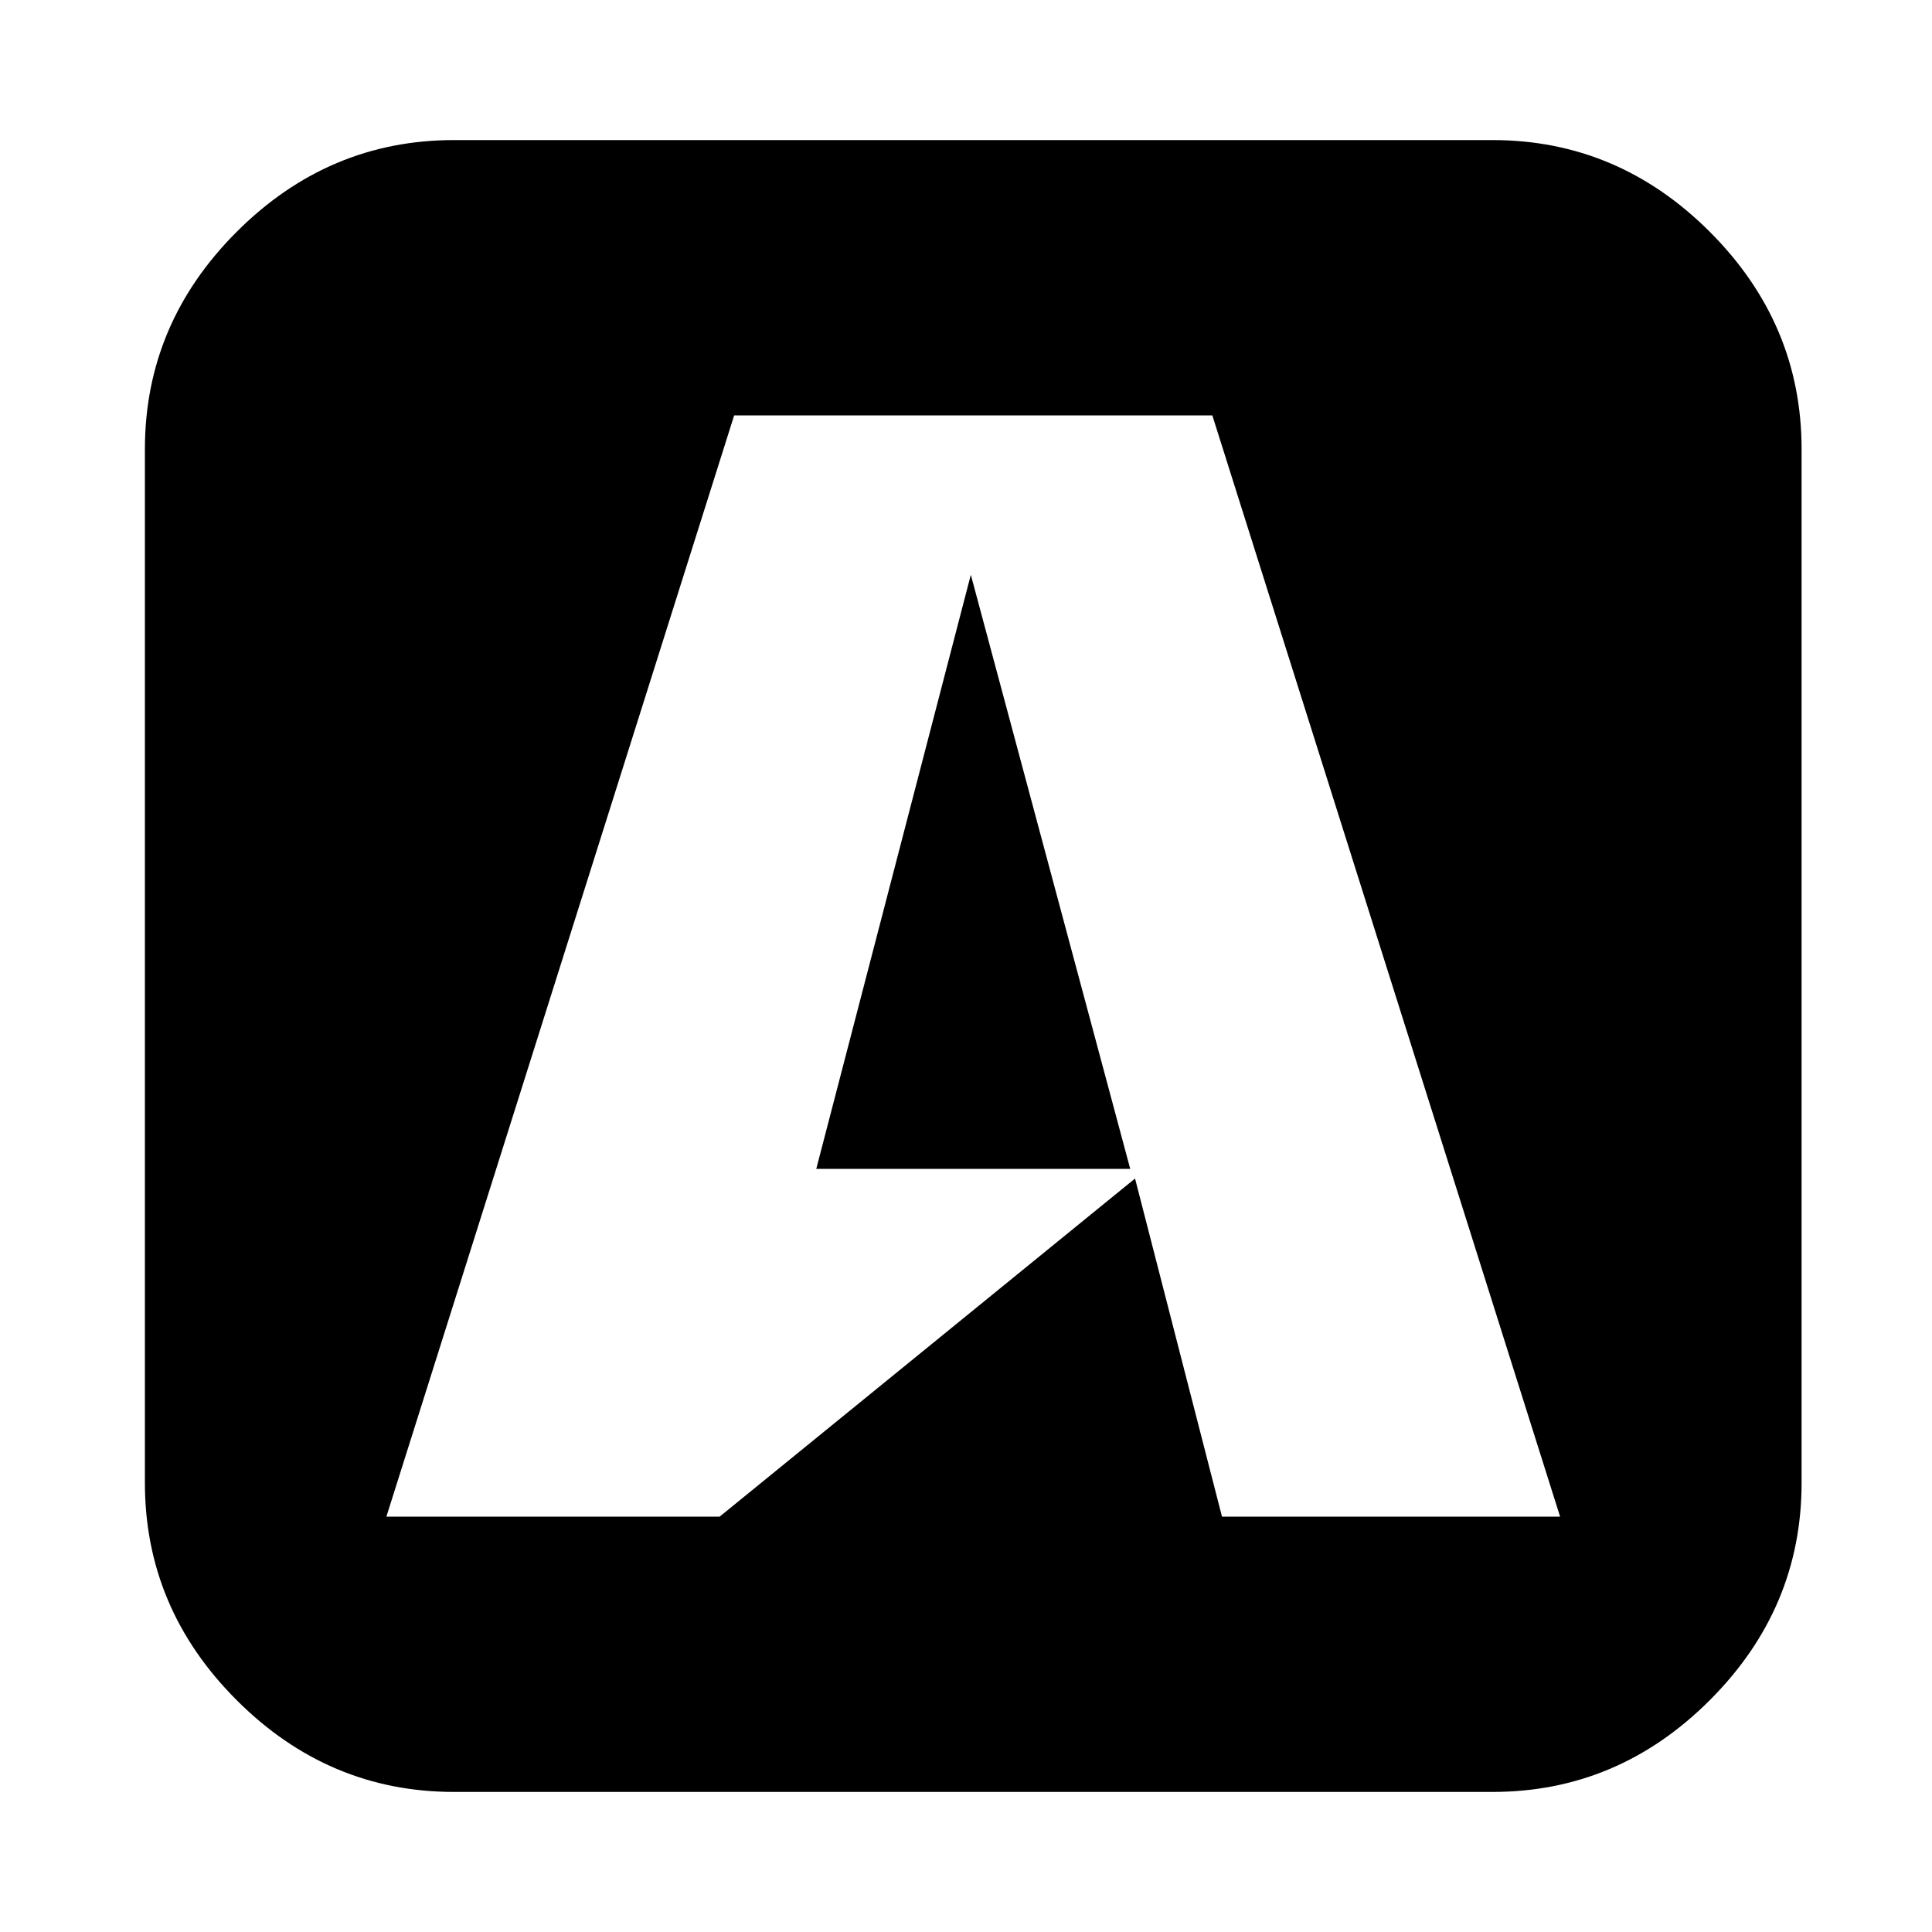<?xml version="1.0"?><svg fill="currentColor" xmlns="http://www.w3.org/2000/svg" width="40" height="40" viewBox="0 0 40 40"><path d="m23.4 24.2h-6.5l3.2-12.3z m1.9 7.2h7l-7.2-22.8h-9.9l-7.2 22.8h6.9l8.6-7z m12-22.1v21.4q0 2.6-1.9 4.5t-4.5 1.9h-21.5q-2.6 0-4.5-1.9t-1.9-4.5v-21.4q0-2.6 1.9-4.5t4.5-1.9h21.5q2.6 0 4.5 1.9t1.9 4.5z"></path></svg>
